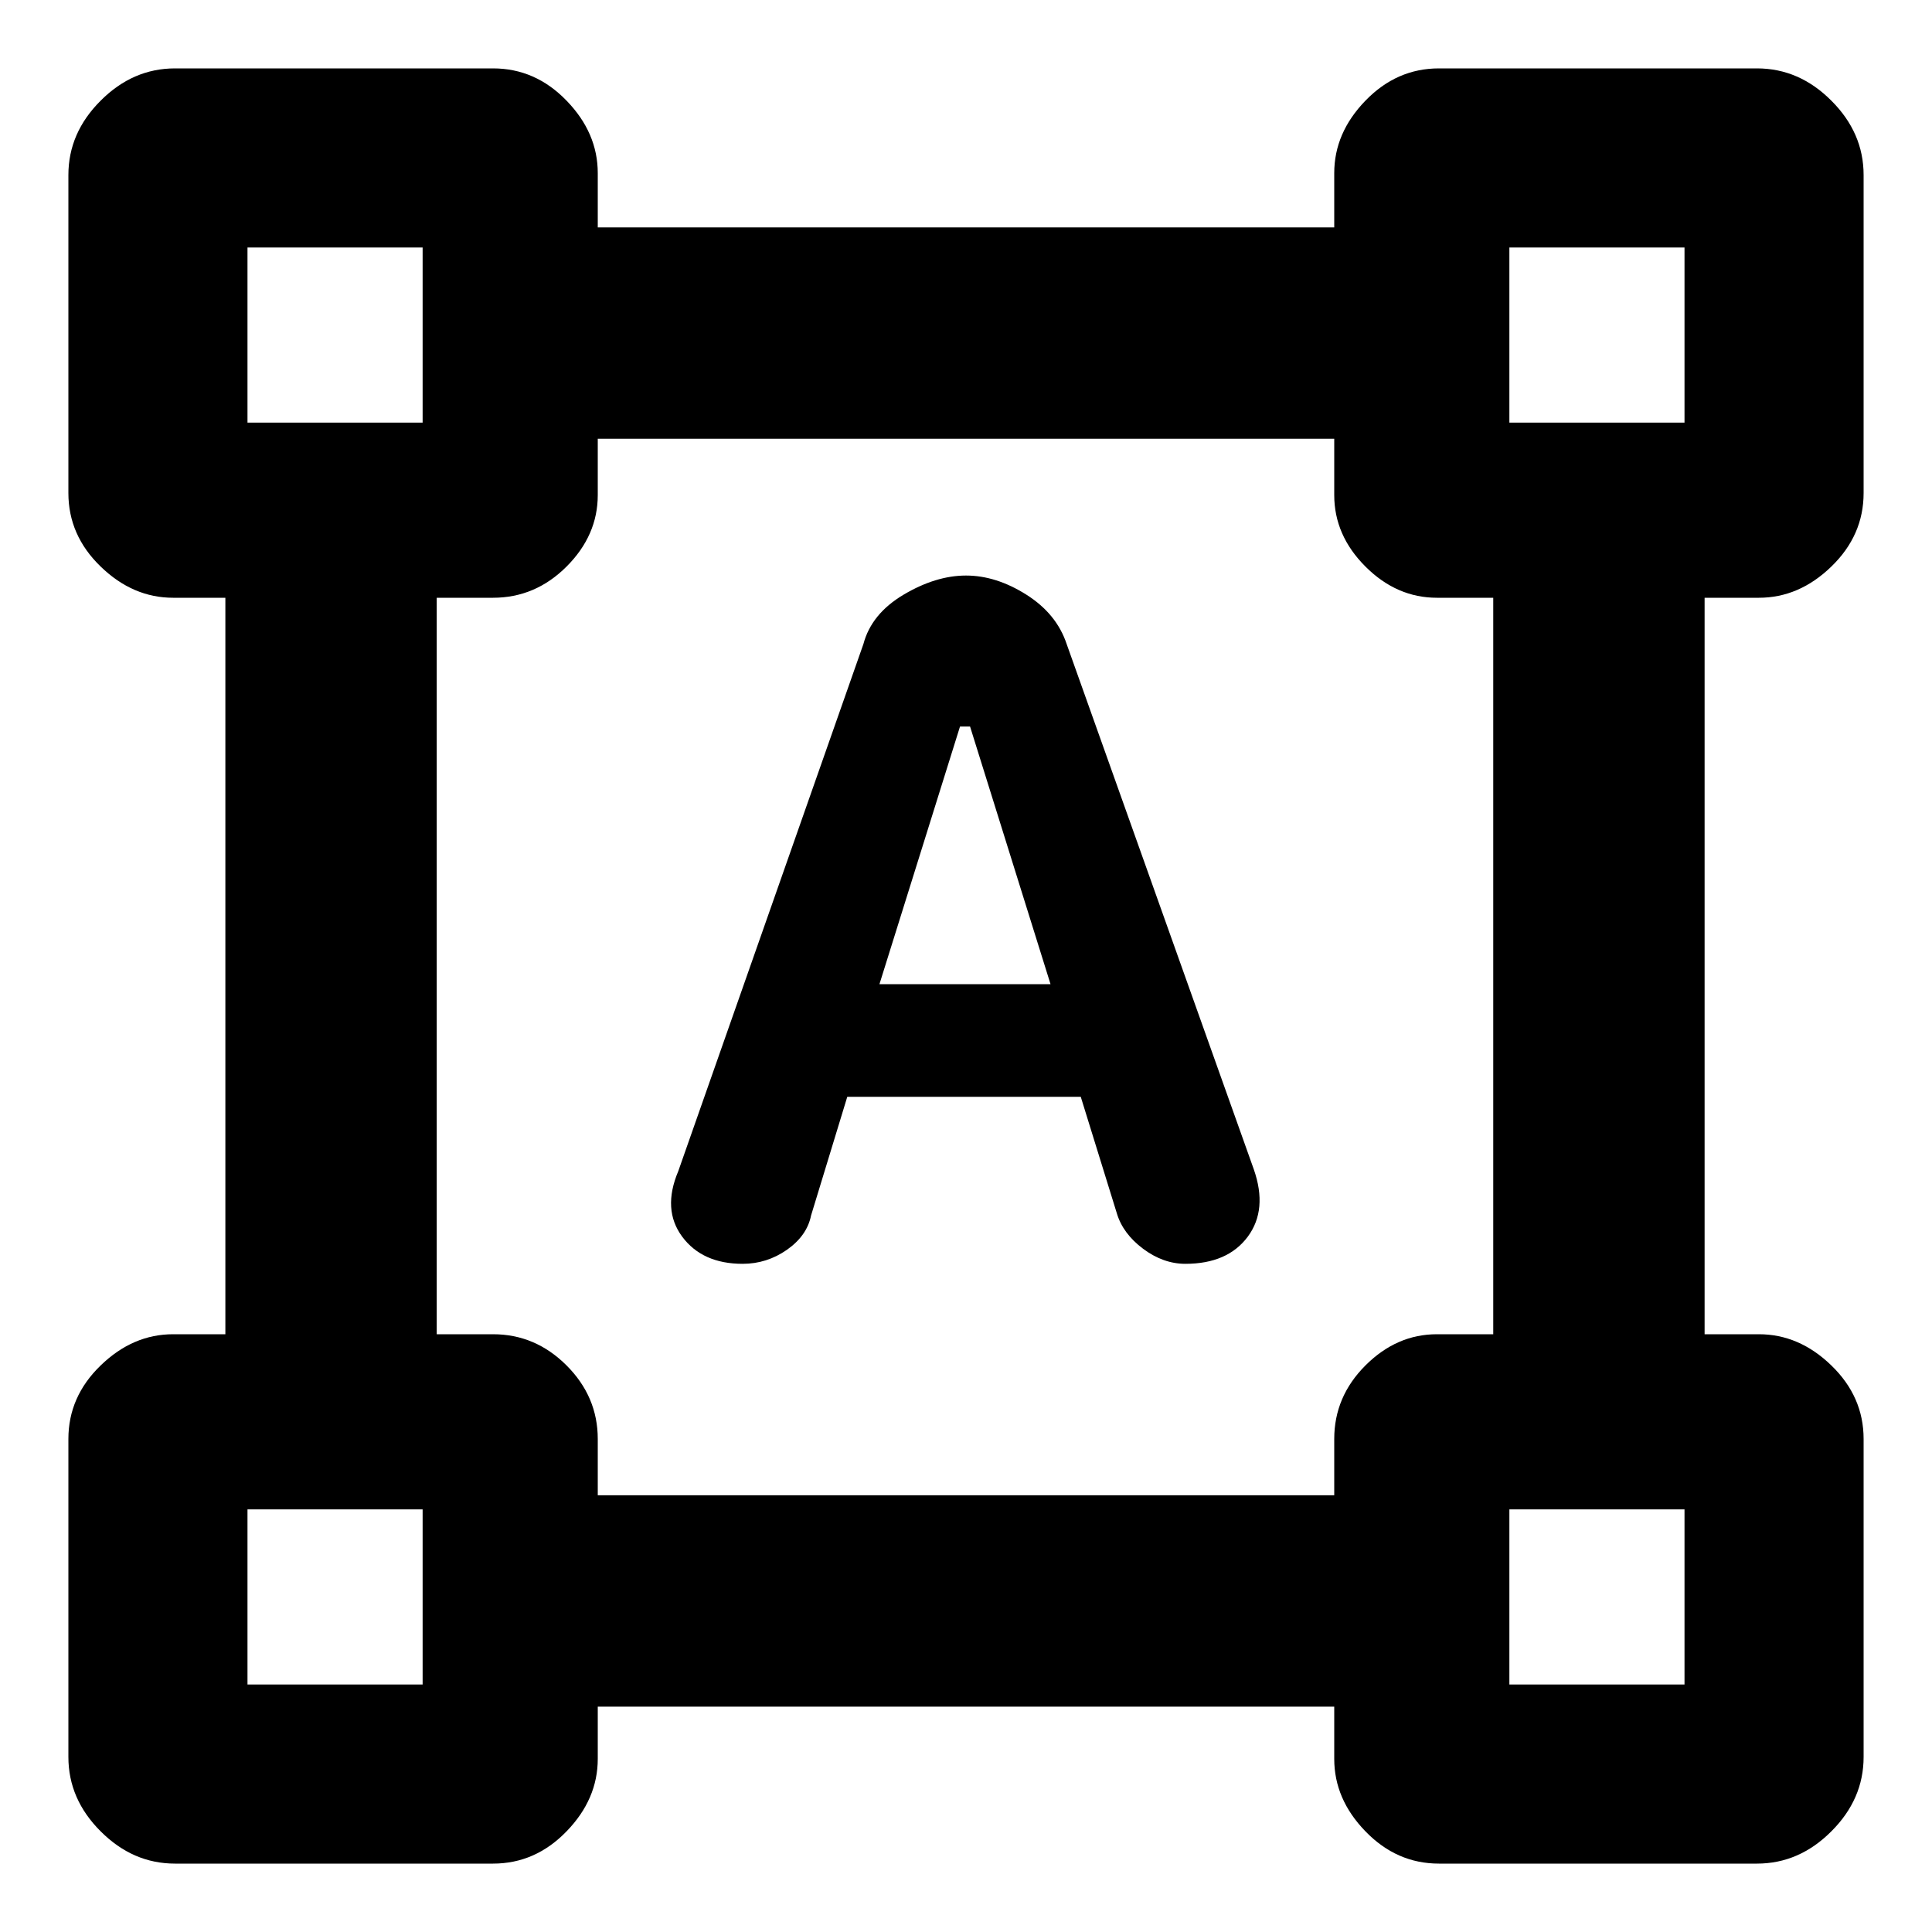 <svg xmlns="http://www.w3.org/2000/svg" height="20" width="20"><path d="M1.812 19.292q-.437 0-.77-.334-.334-.333-.334-.77v-3.292q0-.438.334-.761.333-.323.75-.323h.541V6.188h-.541q-.417 0-.75-.323-.334-.323-.334-.761V1.812q0-.437.334-.77.333-.334.77-.334h3.292q.438 0 .761.334.323.333.323.75v.562h7.624v-.562q0-.417.323-.75.323-.334.761-.334h3.292q.437 0 .77.334.334.333.334.77v3.292q0 .438-.334.761-.333.323-.75.323h-.562v7.624h.562q.417 0 .75.323.334.323.334.761v3.292q0 .437-.334.77-.333.334-.77.334h-3.292q-.438 0-.761-.334-.323-.333-.323-.75v-.541H6.188v.541q0 .417-.323.75-.323.334-.761.334Zm4.376-3.813h7.624v-.583q0-.438.323-.761t.74-.323h.583V6.188h-.583q-.417 0-.74-.323t-.323-.74v-.583H6.188v.583q0 .417-.323.74t-.761.323h-.583v7.624h.583q.438 0 .761.323t.323.761Zm1.5-2.396q-.417 0-.626-.281-.208-.281-.041-.677l1.917-5.458q.083-.313.416-.511.334-.198.646-.198t.625.198q.313.198.417.511l1.937 5.437q.146.417-.062.698-.209.281-.646.281-.229 0-.438-.156-.208-.156-.271-.365l-.374-1.208H8.771l-.375 1.229q-.042.209-.25.355-.208.145-.458.145Zm1.416-2.895h1.771l-.833-2.667h-.104ZM2.562 4.375h1.813V2.562H2.562Zm13.063 0h1.813V2.562h-1.813Zm0 13.063h1.813v-1.813h-1.813Zm-13.063 0h1.813v-1.813H2.562ZM15.625 4.375Zm0 11.25Zm-11.25 0Zm0-11.25Z"/></svg>